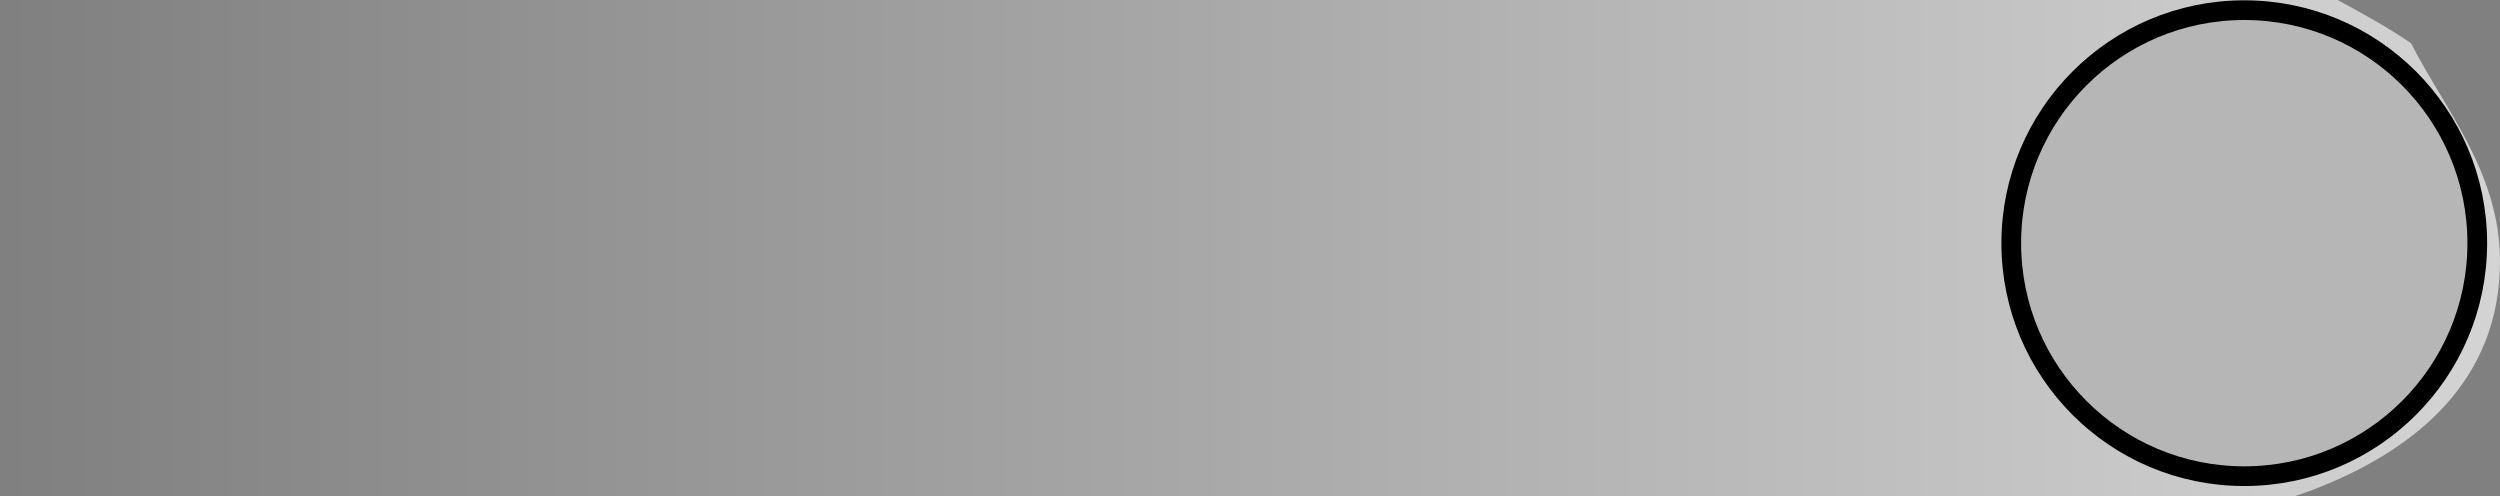 <svg version="1.1" xmlns="http://www.w3.org/2000/svg" xmlns:xlink="http://www.w3.org/1999/xlink" width="63.474" height="12.605" viewBox="0,0,63.474,12.605"><rect x="0" y="0" width="63.474" height="12.605" fill="#808080" stroke="none"/><defs><linearGradient x1="262.687" y1="180.12" x2="358.912" y2="180.12" gradientUnits="userSpaceOnUse" id="color-1"><stop offset="0" stop-color="#ffffff" stop-opacity="0"/><stop offset="1" stop-color="#ffffff"/></linearGradient></defs><g transform="translate(-262.687,-173.818)"><g data-paper-data="{&quot;isPaintingLayer&quot;:true}" fill-rule="nonzero" stroke-linecap="butt" stroke-linejoin="miter" stroke-miterlimit="10" stroke-dasharray="" stroke-dashoffset="0" style="mix-blend-mode: normal"><path d="M262.687,186.423v-12.605h59.351c0.643,0.351 1.267,0.687 1.865,1.099c0.842,1.657 2.258,3.285 2.258,5.529c0,3.048 -2.152,4.809 -4.746,5.806c-0.165,0.063 -0.331,0.12 -0.498,0.172z" fill="url(#color-1)" stroke="none" stroke-width="0"/><path d="M313.752,179.992c0,-3.267 2.649,-5.916 5.916,-5.916c3.267,0 5.916,2.649 5.916,5.916c0,3.267 -2.649,5.916 -5.916,5.916c-3.267,0 -5.916,-2.649 -5.916,-5.916z" fill="#b6b6b6" stroke="#000000" stroke-width="0.5"/></g></g></svg>